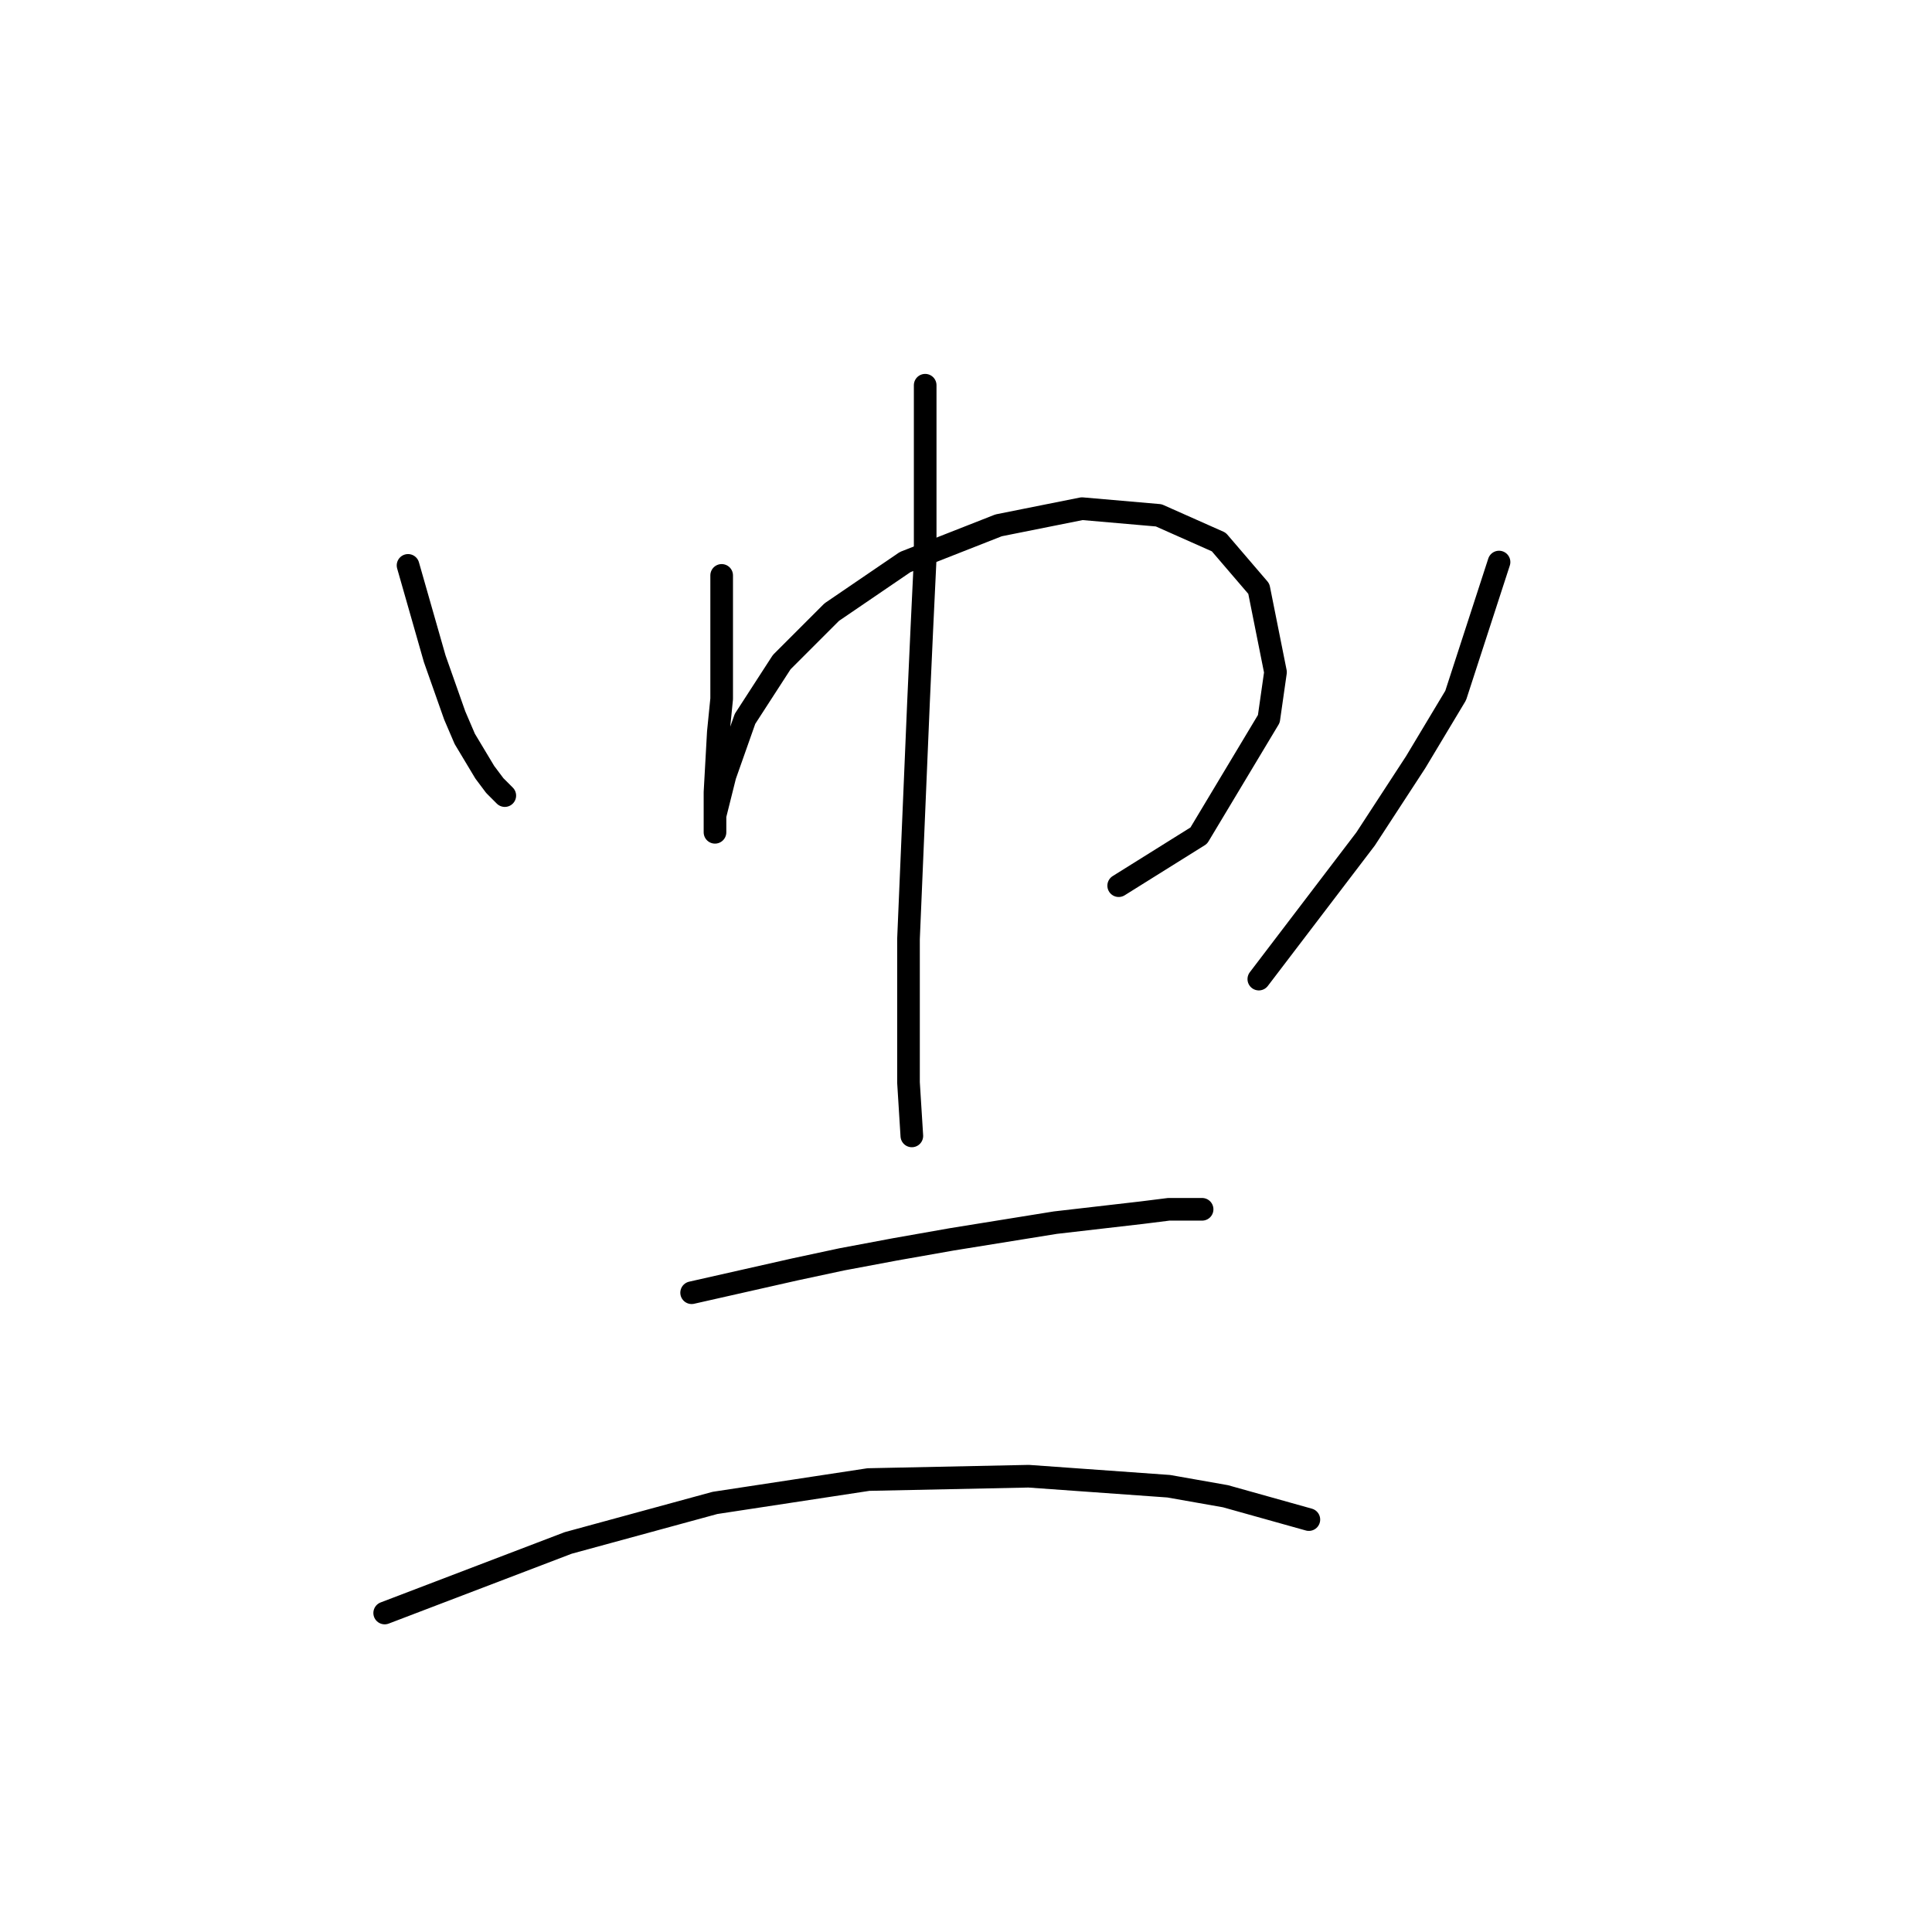 <?xml version="1.0" standalone="no"?>
    <svg width="256" height="256" xmlns="http://www.w3.org/2000/svg" version="1.1">
    <polyline stroke="black" stroke-width="3" stroke-linecap="round" fill="transparent" stroke-linejoin="round" points="54.068 74.917 57.605 87.295 60.257 94.811 61.583 97.905 64.236 102.326 65.562 104.094 66.888 105.421 66.888 105.421 " />
        <polyline stroke="black" stroke-width="3" stroke-linecap="round" fill="transparent" stroke-linejoin="round" points="95.624 76.243 95.624 87.295 95.624 92.6 95.182 97.021 94.74 104.979 94.74 109.4 94.74 110.284 94.74 109.842 94.74 108.073 96.066 102.768 98.719 95.253 103.582 87.737 110.213 81.106 119.939 74.475 132.317 69.612 143.369 67.401 153.537 68.285 161.495 71.822 166.8 78.011 169.01 89.064 168.126 95.253 158.842 110.726 148.232 117.357 148.232 117.357 " />
        <polyline stroke="black" stroke-width="3" stroke-linecap="round" fill="transparent" stroke-linejoin="round" points="122.591 51.044 122.591 66.517 122.591 74.033 122.149 83.316 121.707 93.042 120.381 124.43 120.381 143.44 120.823 150.514 120.823 150.514 " />
        <polyline stroke="black" stroke-width="3" stroke-linecap="round" fill="transparent" stroke-linejoin="round" points="198.63 74.475 192.883 92.158 187.578 101 180.947 111.168 166.8 129.735 166.8 129.735 " />
        <polyline stroke="black" stroke-width="3" stroke-linecap="round" fill="transparent" stroke-linejoin="round" points="91.645 171.292 105.35 168.197 111.539 166.871 118.613 165.544 126.128 164.218 139.833 162.008 151.327 160.682 154.864 160.239 159.285 160.239 159.285 160.239 " />
        <polyline stroke="black" stroke-width="3" stroke-linecap="round" fill="transparent" stroke-linejoin="round" points="50.973 213.732 75.288 204.448 94.74 199.143 115.076 196.048 136.296 195.606 154.864 196.933 162.379 198.259 173.431 201.353 173.431 201.353 " />
        </svg>